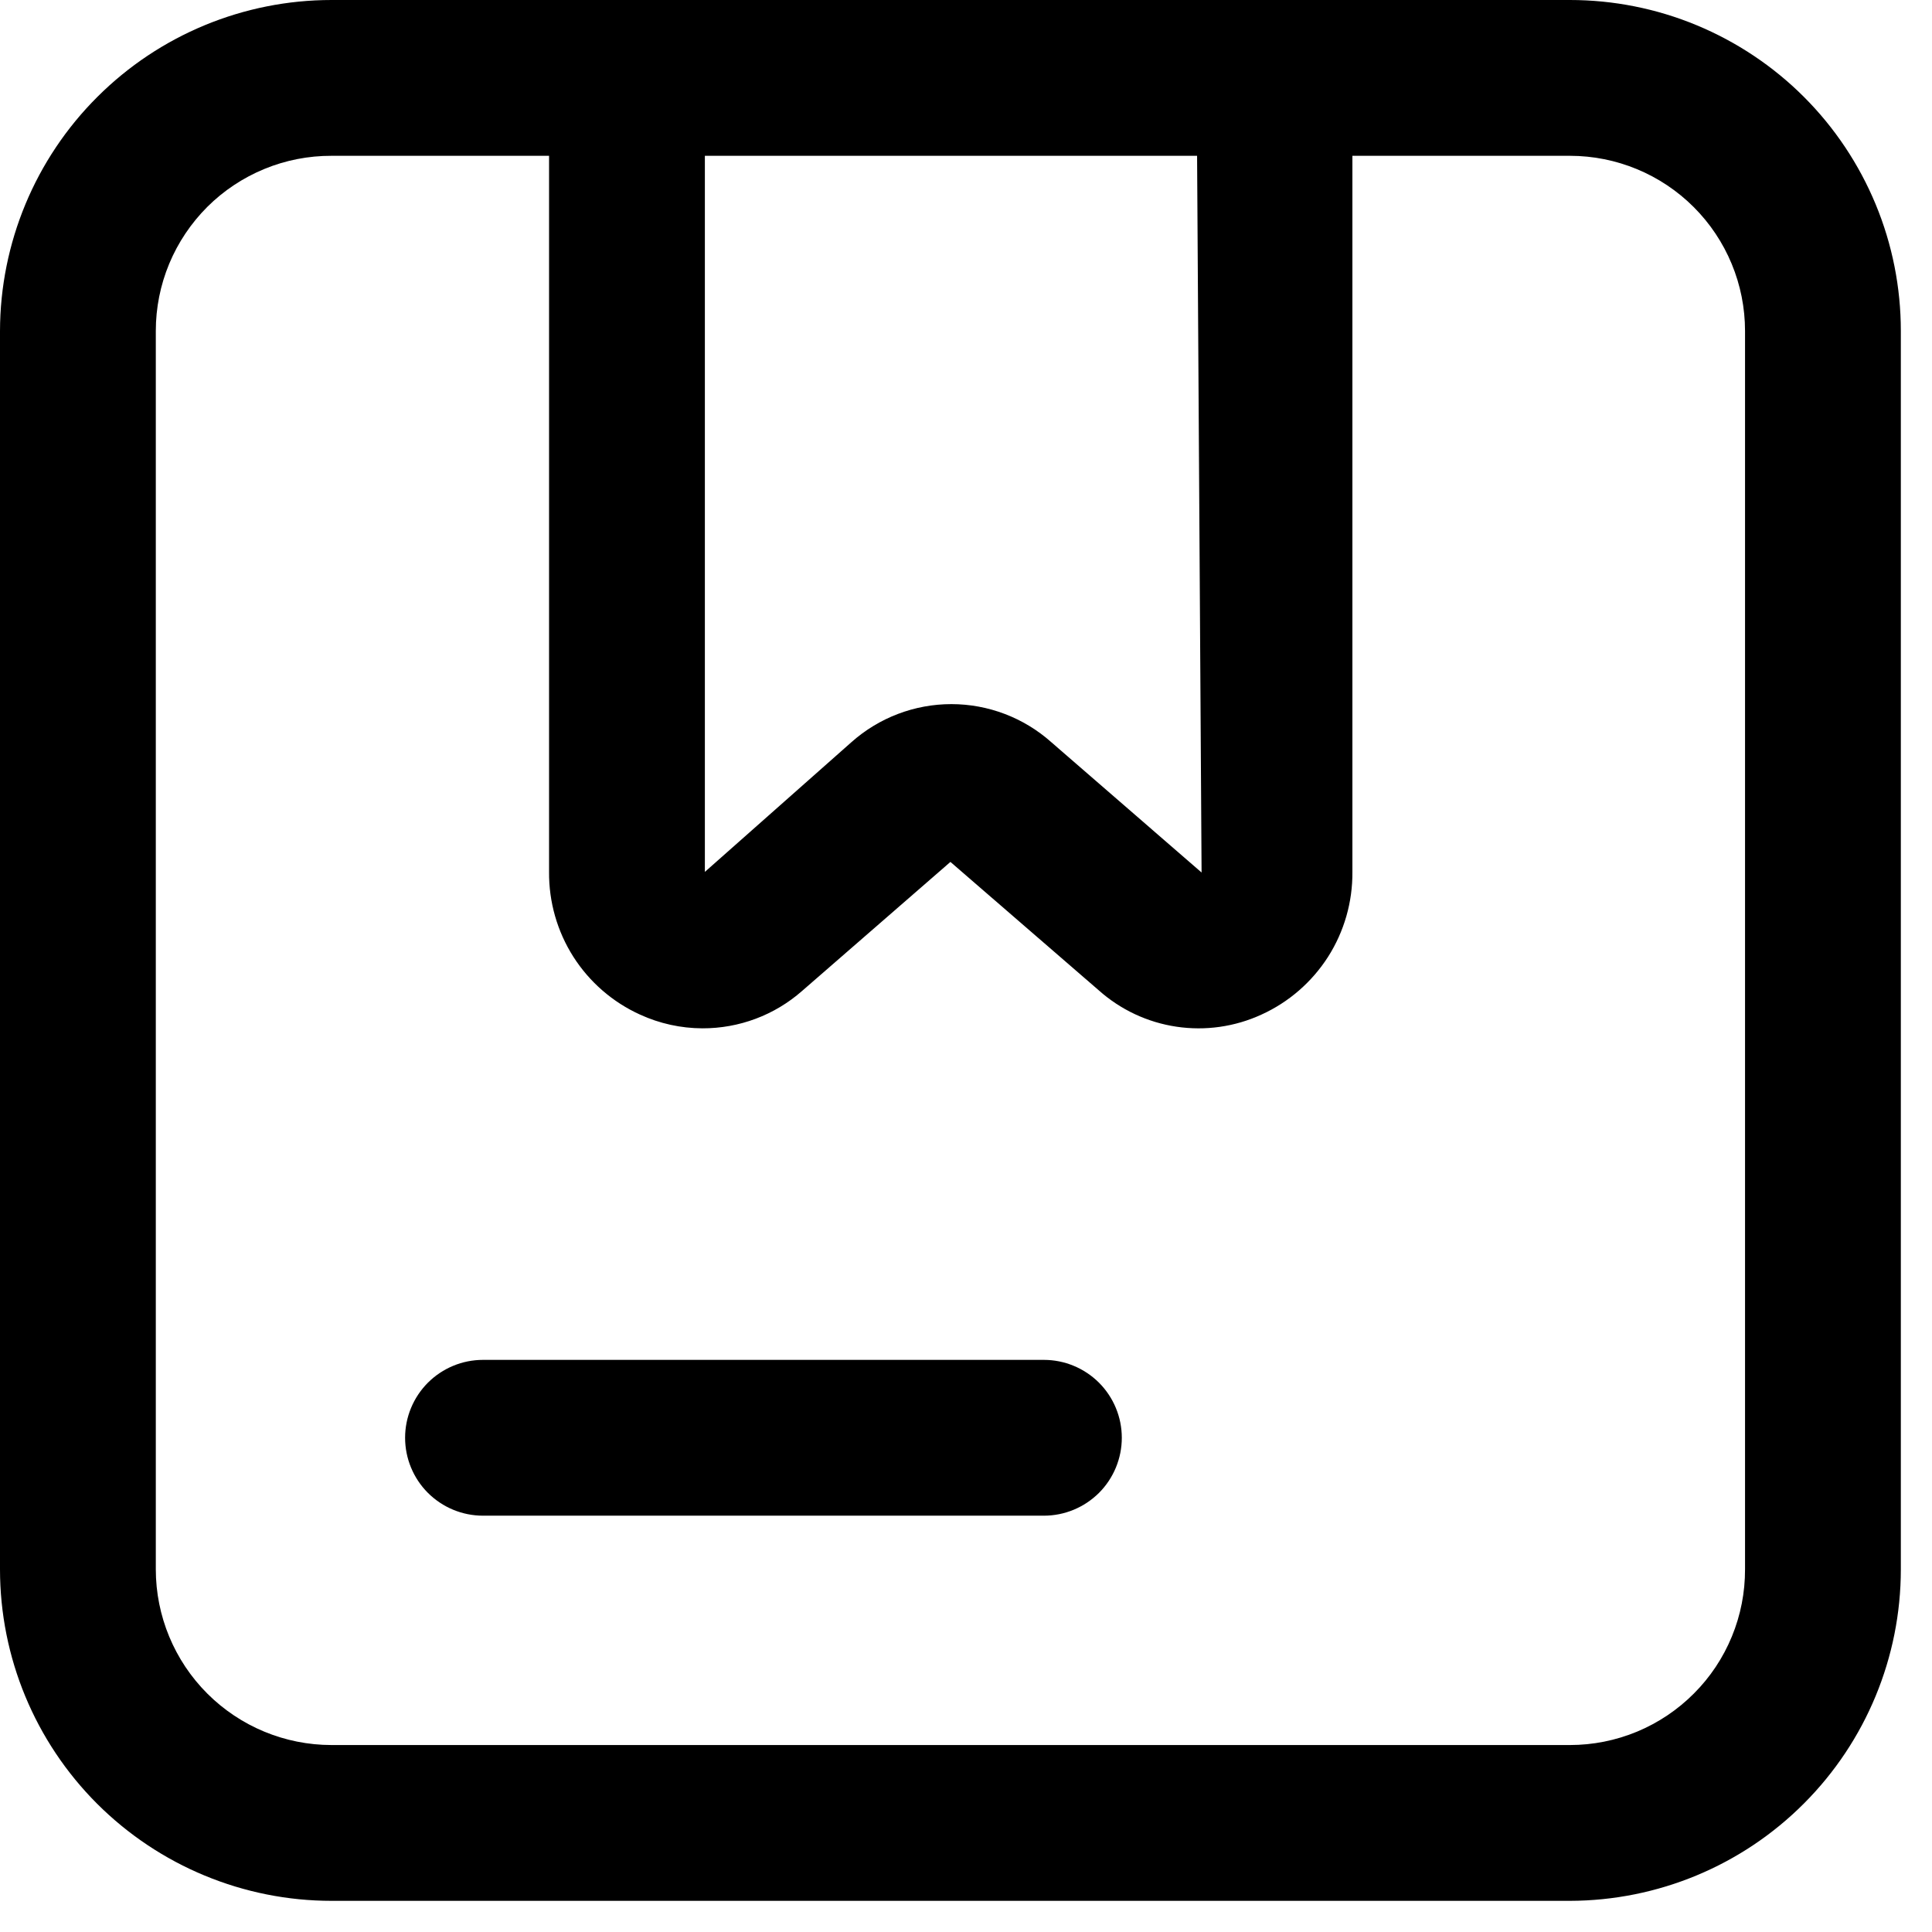 <svg width="31" height="31" viewBox="0 0 31 31" fill="none" xmlns="http://www.w3.org/2000/svg">
<path d="M25.19 30.5H5.32C3.909 30.5 2.556 29.939 1.558 28.942C0.56 27.944 0 26.591 0 25.18V5.31C0.003 3.901 0.564 2.55 1.562 1.555C2.559 0.559 3.911 -2.48957e-06 5.32 0H25.19C25.887 0 26.578 0.137 27.222 0.404C27.866 0.671 28.452 1.062 28.945 1.555C29.438 2.048 29.829 2.634 30.096 3.278C30.363 3.922 30.5 4.613 30.5 5.31V25.18C30.5 26.589 29.941 27.941 28.945 28.938C27.95 29.936 26.599 30.497 25.19 30.5ZM5.32 2.5C4.95 2.499 4.584 2.57 4.242 2.711C3.9 2.852 3.589 3.058 3.327 3.319C3.065 3.581 2.857 3.891 2.715 4.232C2.573 4.574 2.5 4.94 2.5 5.31V25.18C2.5 25.928 2.797 26.645 3.326 27.174C3.855 27.703 4.572 28 5.32 28H25.19C25.56 28 25.926 27.927 26.268 27.785C26.609 27.643 26.919 27.435 27.18 27.173C27.442 26.911 27.648 26.601 27.789 26.258C27.93 25.916 28.001 25.55 28 25.18V5.31C28 4.565 27.704 3.85 27.177 3.323C26.65 2.796 25.935 2.5 25.19 2.5H5.32Z" fill="black"/>
<path d="M11.27 16.5C10.925 16.499 10.584 16.424 10.27 16.28C9.831 16.081 9.459 15.758 9.2 15.352C8.941 14.945 8.806 14.472 8.81 13.99V1.25C8.81 0.918 8.942 0.601 9.176 0.366C9.411 0.132 9.728 0 10.06 0C10.392 0 10.71 0.132 10.944 0.366C11.178 0.601 11.31 0.918 11.31 1.25V13.99L13.66 11.91C14.102 11.516 14.673 11.298 15.265 11.298C15.857 11.298 16.428 11.516 16.87 11.91L19.28 14L19.2 1.25C19.2 0.918 19.332 0.601 19.566 0.366C19.8 0.132 20.119 0 20.45 0C20.782 0 21.099 0.132 21.334 0.366C21.568 0.601 21.7 0.918 21.7 1.25V13.99C21.704 14.472 21.569 14.945 21.31 15.352C21.05 15.758 20.679 16.081 20.24 16.28C19.814 16.476 19.34 16.543 18.877 16.474C18.413 16.405 17.98 16.202 17.63 15.89L15.25 13.83L12.87 15.9C12.428 16.289 11.859 16.502 11.27 16.5ZM16.75 24.32H7.75C7.418 24.32 7.101 24.188 6.866 23.954C6.632 23.72 6.5 23.401 6.5 23.07C6.5 22.738 6.632 22.421 6.866 22.186C7.101 21.952 7.418 21.82 7.75 21.82H16.75C17.081 21.82 17.399 21.952 17.634 22.186C17.868 22.421 18 22.738 18 23.07C18 23.401 17.868 23.72 17.634 23.954C17.399 24.188 17.081 24.32 16.75 24.32Z" fill="black"/>
</svg>
